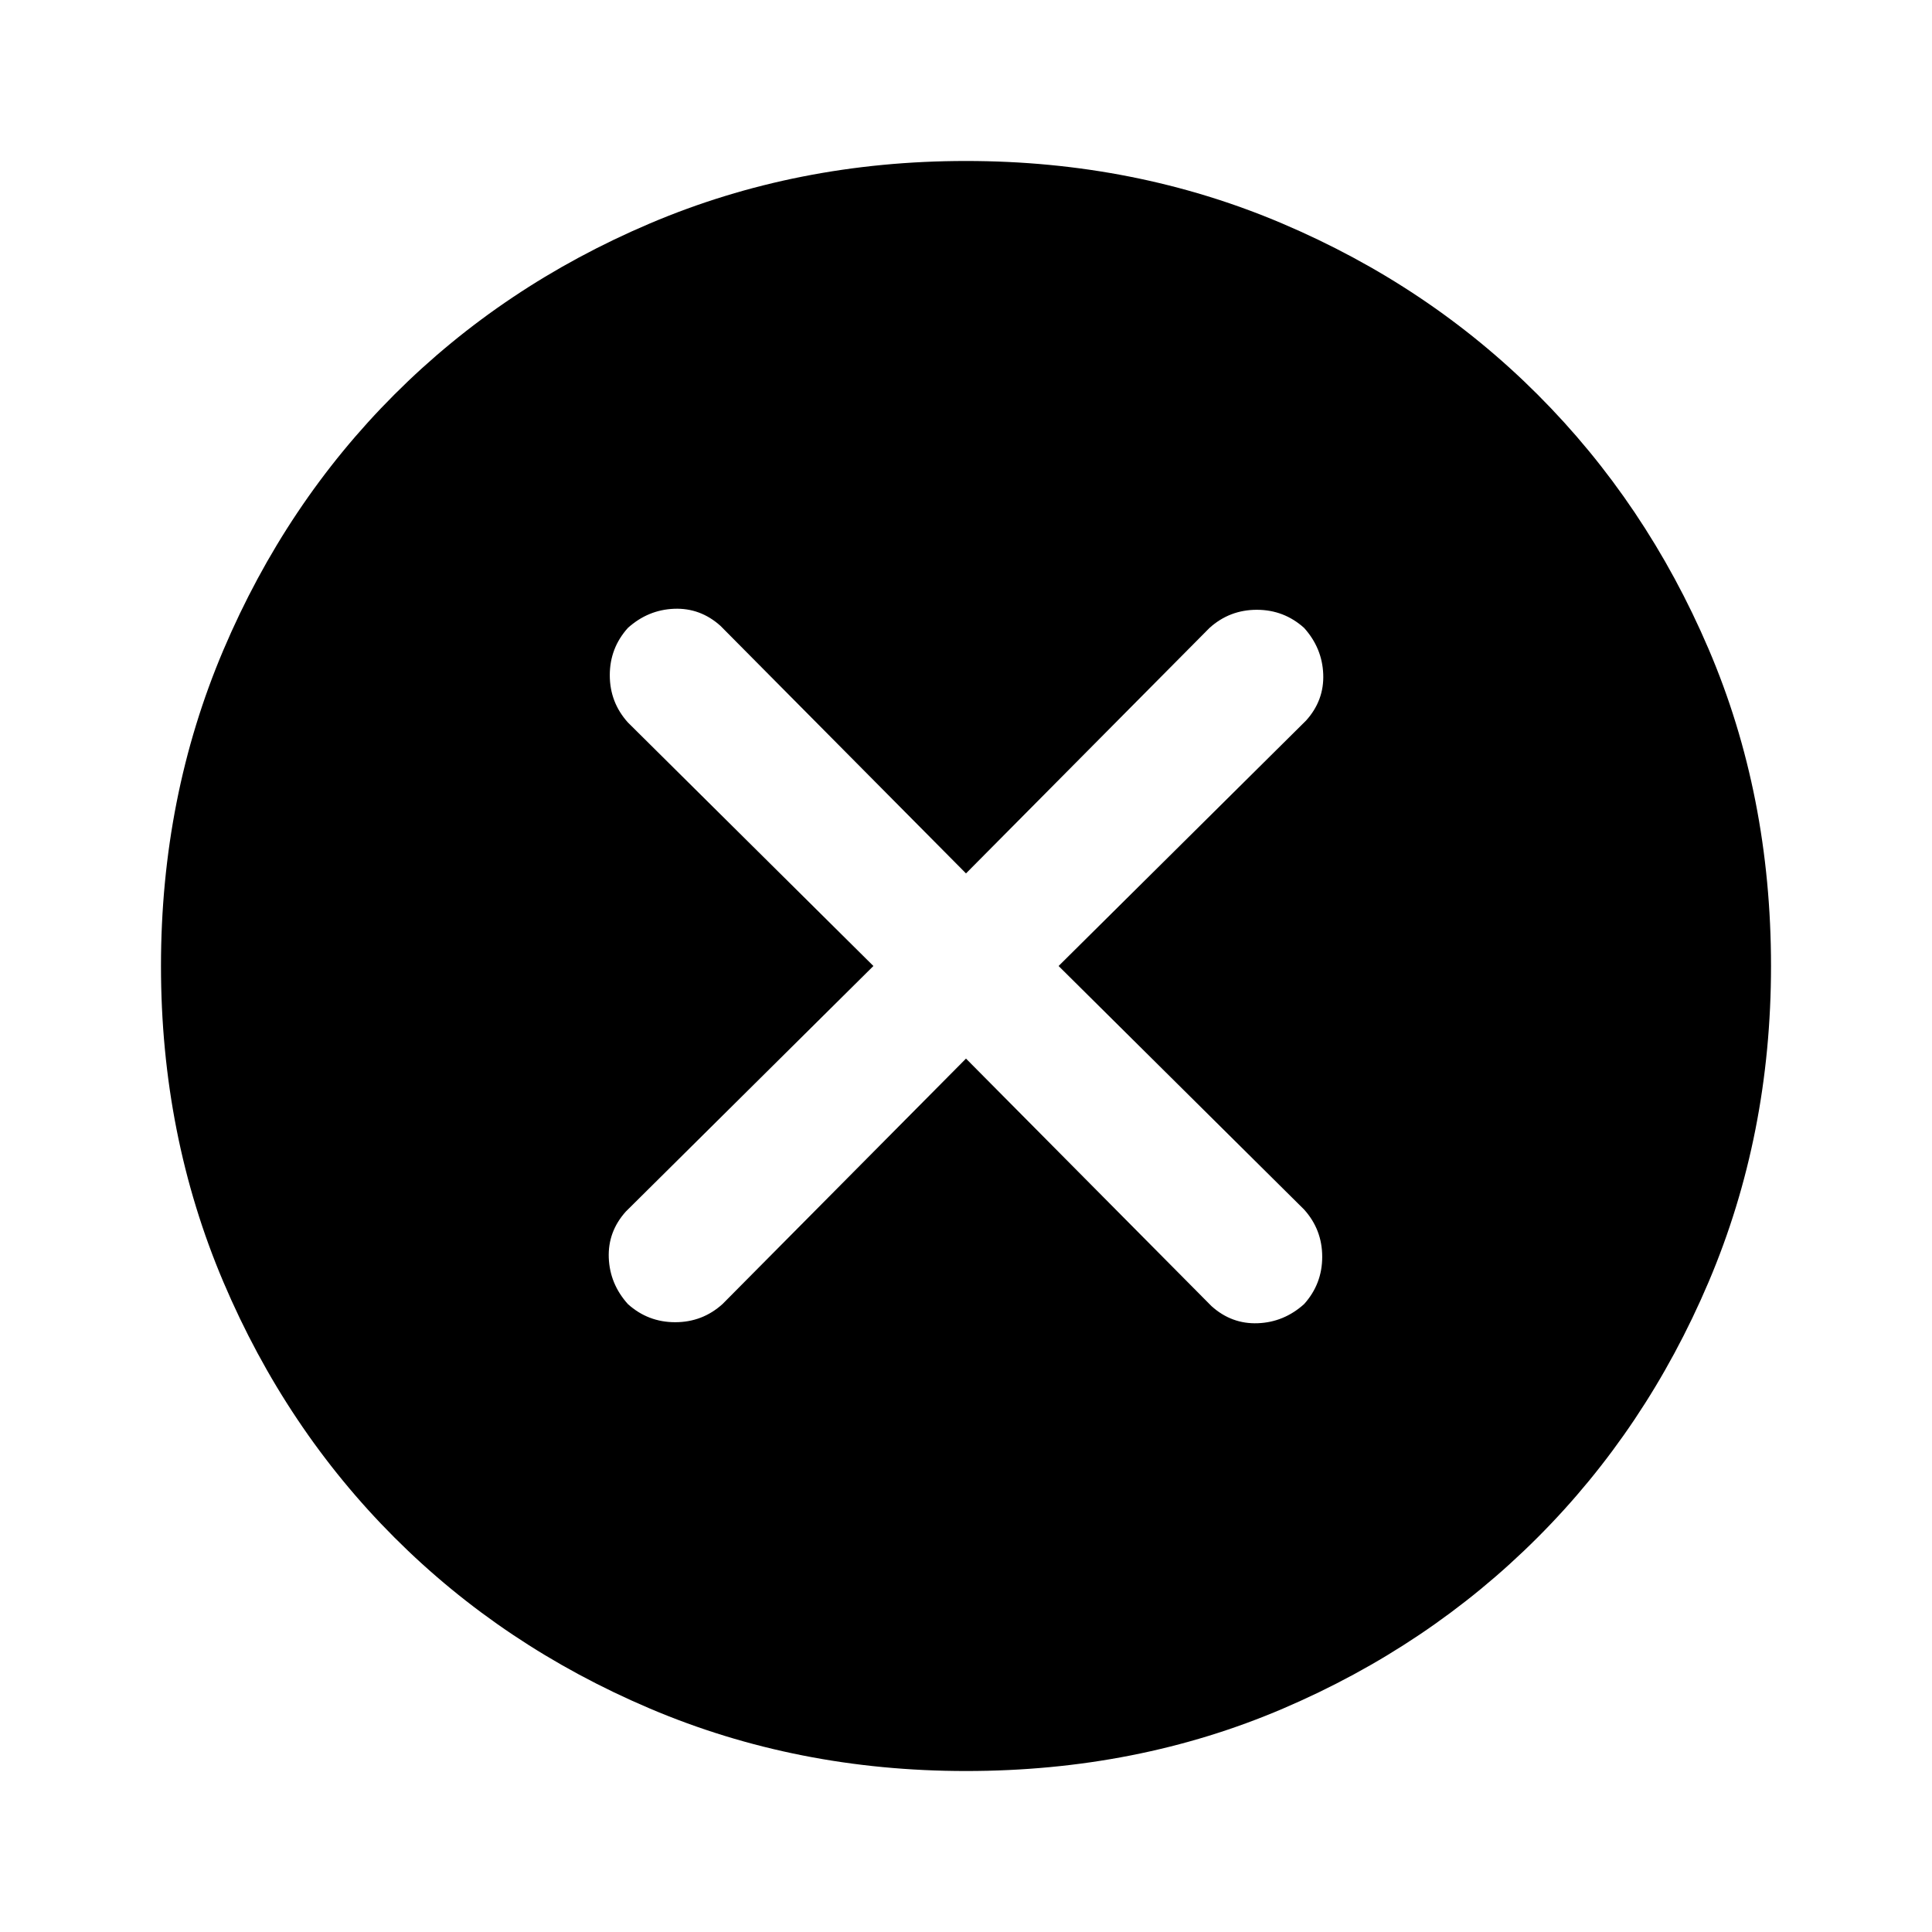 <svg xmlns="http://www.w3.org/2000/svg" height="40" width="40"><path d="M13 27Q13.417 27.375 13.979 27.375Q14.542 27.375 14.958 27L20 21.917L25.083 27.042Q25.5 27.417 26.042 27.396Q26.583 27.375 27 27Q27.375 26.583 27.375 26.021Q27.375 25.458 27 25.042L21.917 20L27.042 14.917Q27.417 14.5 27.396 13.958Q27.375 13.417 27 13Q26.583 12.625 26.021 12.625Q25.458 12.625 25.042 13L20 18.083L14.917 12.958Q14.5 12.583 13.958 12.604Q13.417 12.625 13 13Q12.625 13.417 12.625 13.979Q12.625 14.542 13 14.958L18.083 20L12.958 25.083Q12.583 25.5 12.604 26.042Q12.625 26.583 13 27ZM20 36.667Q16.5 36.667 13.458 35.375Q10.417 34.083 8.167 31.833Q5.917 29.583 4.625 26.542Q3.333 23.5 3.333 20Q3.333 16.5 4.625 13.458Q5.917 10.417 8.167 8.167Q10.417 5.917 13.458 4.625Q16.5 3.333 20 3.333Q23.5 3.333 26.542 4.625Q29.583 5.917 31.833 8.167Q34.083 10.417 35.375 13.438Q36.667 16.458 36.667 20Q36.667 23.5 35.375 26.542Q34.083 29.583 31.833 31.833Q29.583 34.083 26.562 35.375Q23.542 36.667 20 36.667Z"/></svg>